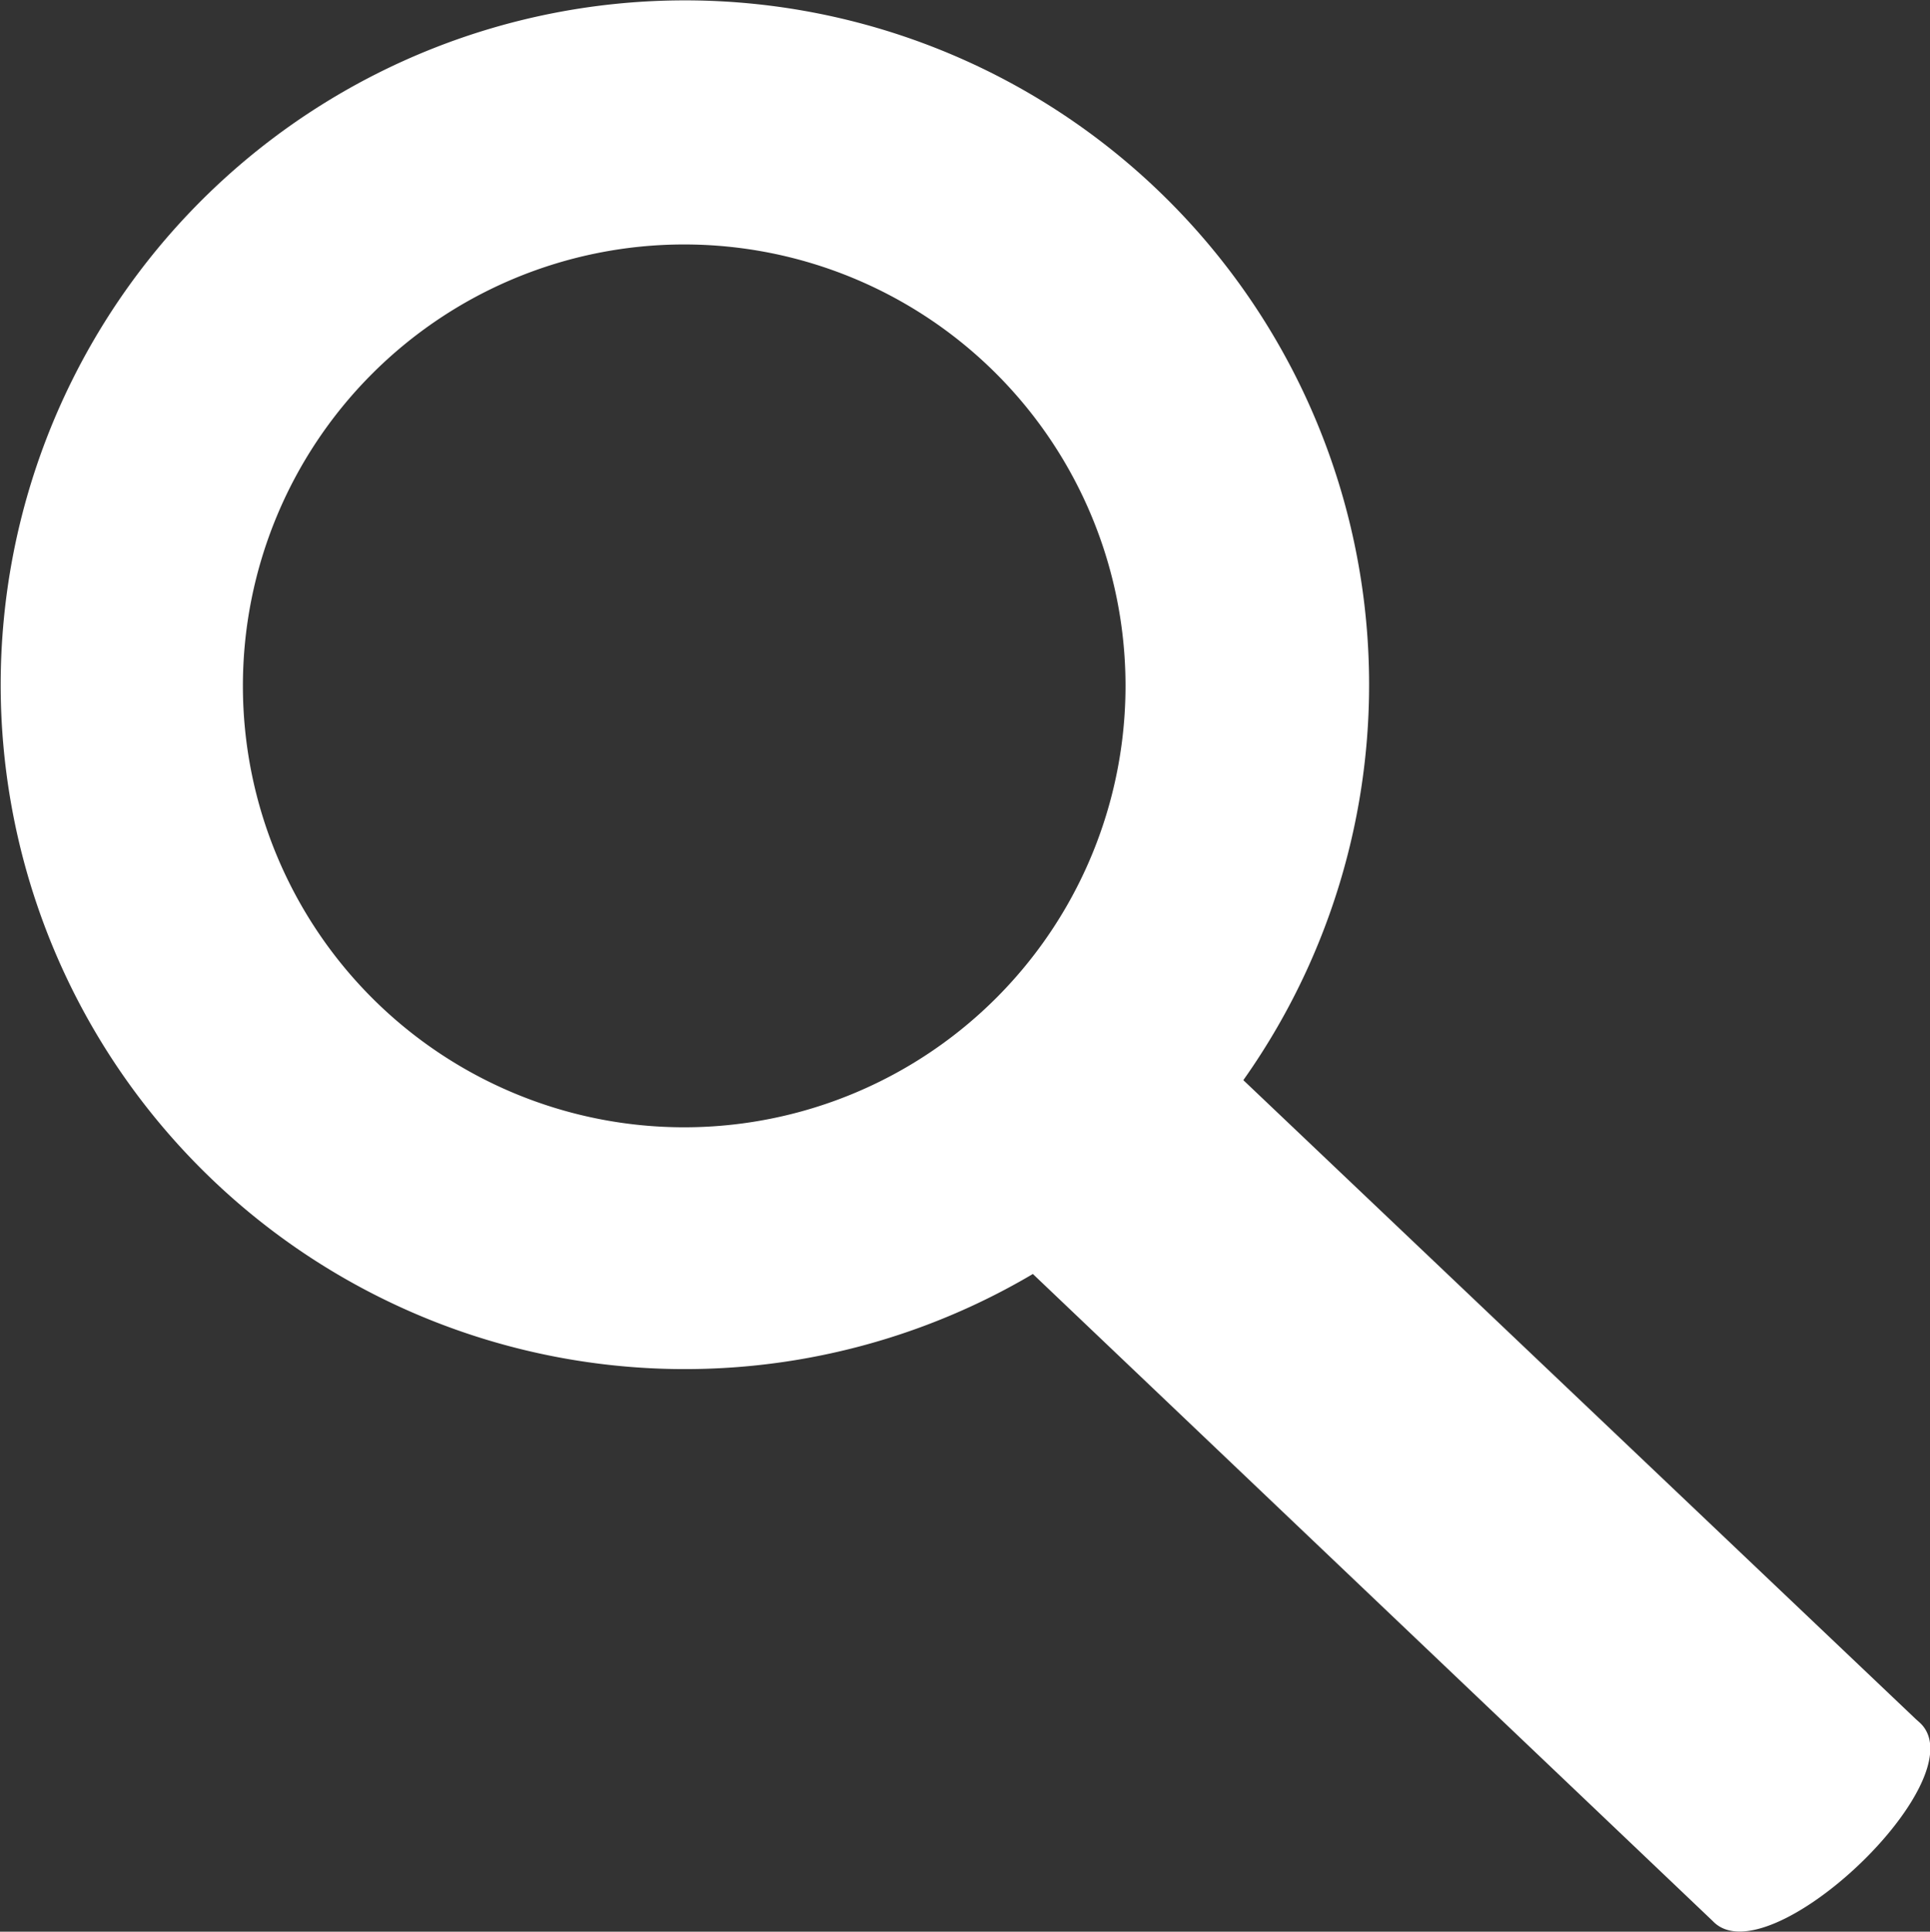 <svg xmlns="http://www.w3.org/2000/svg" width="20.476" height="20.489" viewBox="0 0 20.476 20.489">
  <rect x="0" y="0" width="20.476" height="20.489" fill="#333333" stroke="none"/>
  <g id="Search" transform="translate(-0.109 0)">
    <path id="Path_12" data-name="Path 12" d="M13.3,11.457a7.259,7.259,0,1,0-2.233,2.056l7.215,6.865c.578.608,2.789-1.482,2.211-2.09-.018-.019-.044-.04-.063-.058Zm-5.93.5a4.682,4.682,0,1,1,4.68-4.691,4.683,4.683,0,0,1-4.68,4.691Zm0,0" transform="translate(0 0)" fill="#fff"/>
  </g>
</svg>
